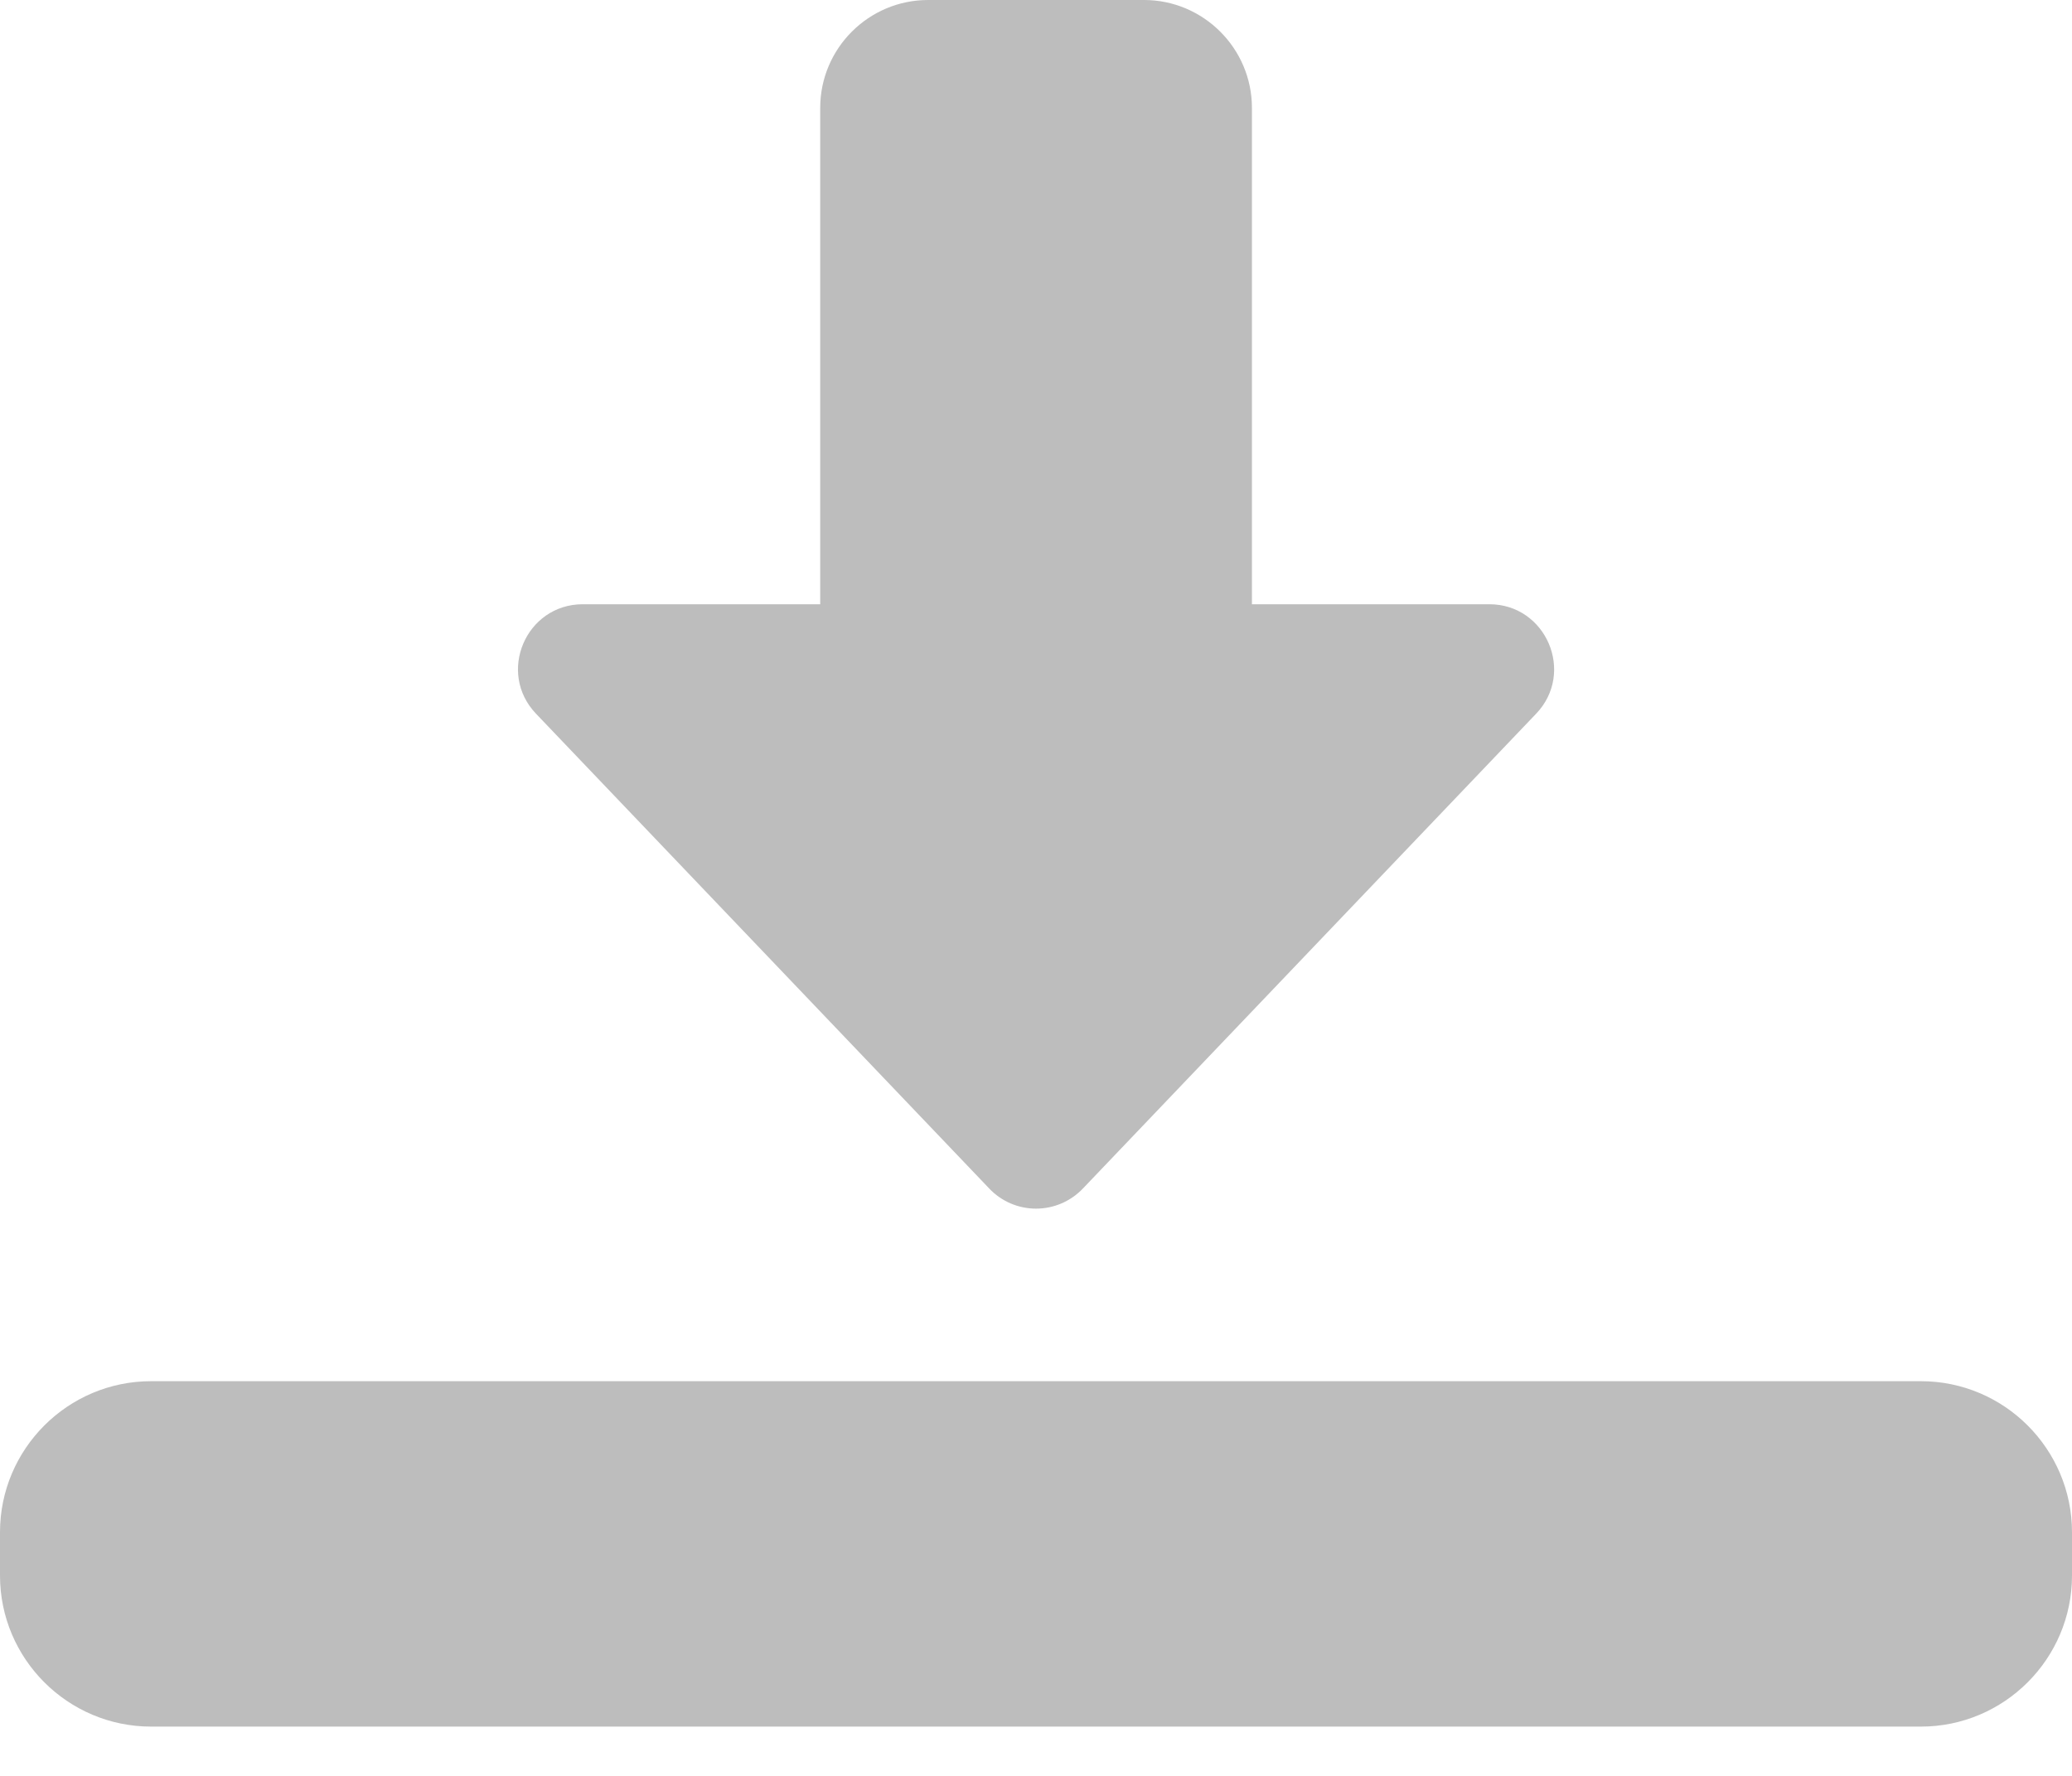 <svg width="14" height="12" viewBox="0 0 14 12" fill="none" xmlns="http://www.w3.org/2000/svg">
<path d="M7 8.167C6.881 8.167 6.766 8.118 6.684 8.031L3.622 4.823C3.356 4.545 3.553 4.083 3.938 4.083H5.542V0.729C5.542 0.327 5.869 0 6.271 0H7.73C8.131 0 8.459 0.327 8.459 0.729V4.083H10.063C10.447 4.083 10.645 4.545 10.379 4.823L7.317 8.031C7.234 8.118 7.12 8.167 7 8.167Z" fill="#BDBDBD"/>
<path d="M12.979 11.667H1.021C0.458 11.667 0 11.209 0 10.646V10.354C0 9.791 0.458 9.333 1.021 9.333H12.979C13.542 9.333 14 9.791 14 10.354V10.646C14 11.209 13.542 11.667 12.979 11.667Z" fill="#BDBDBD"/>
</svg>
